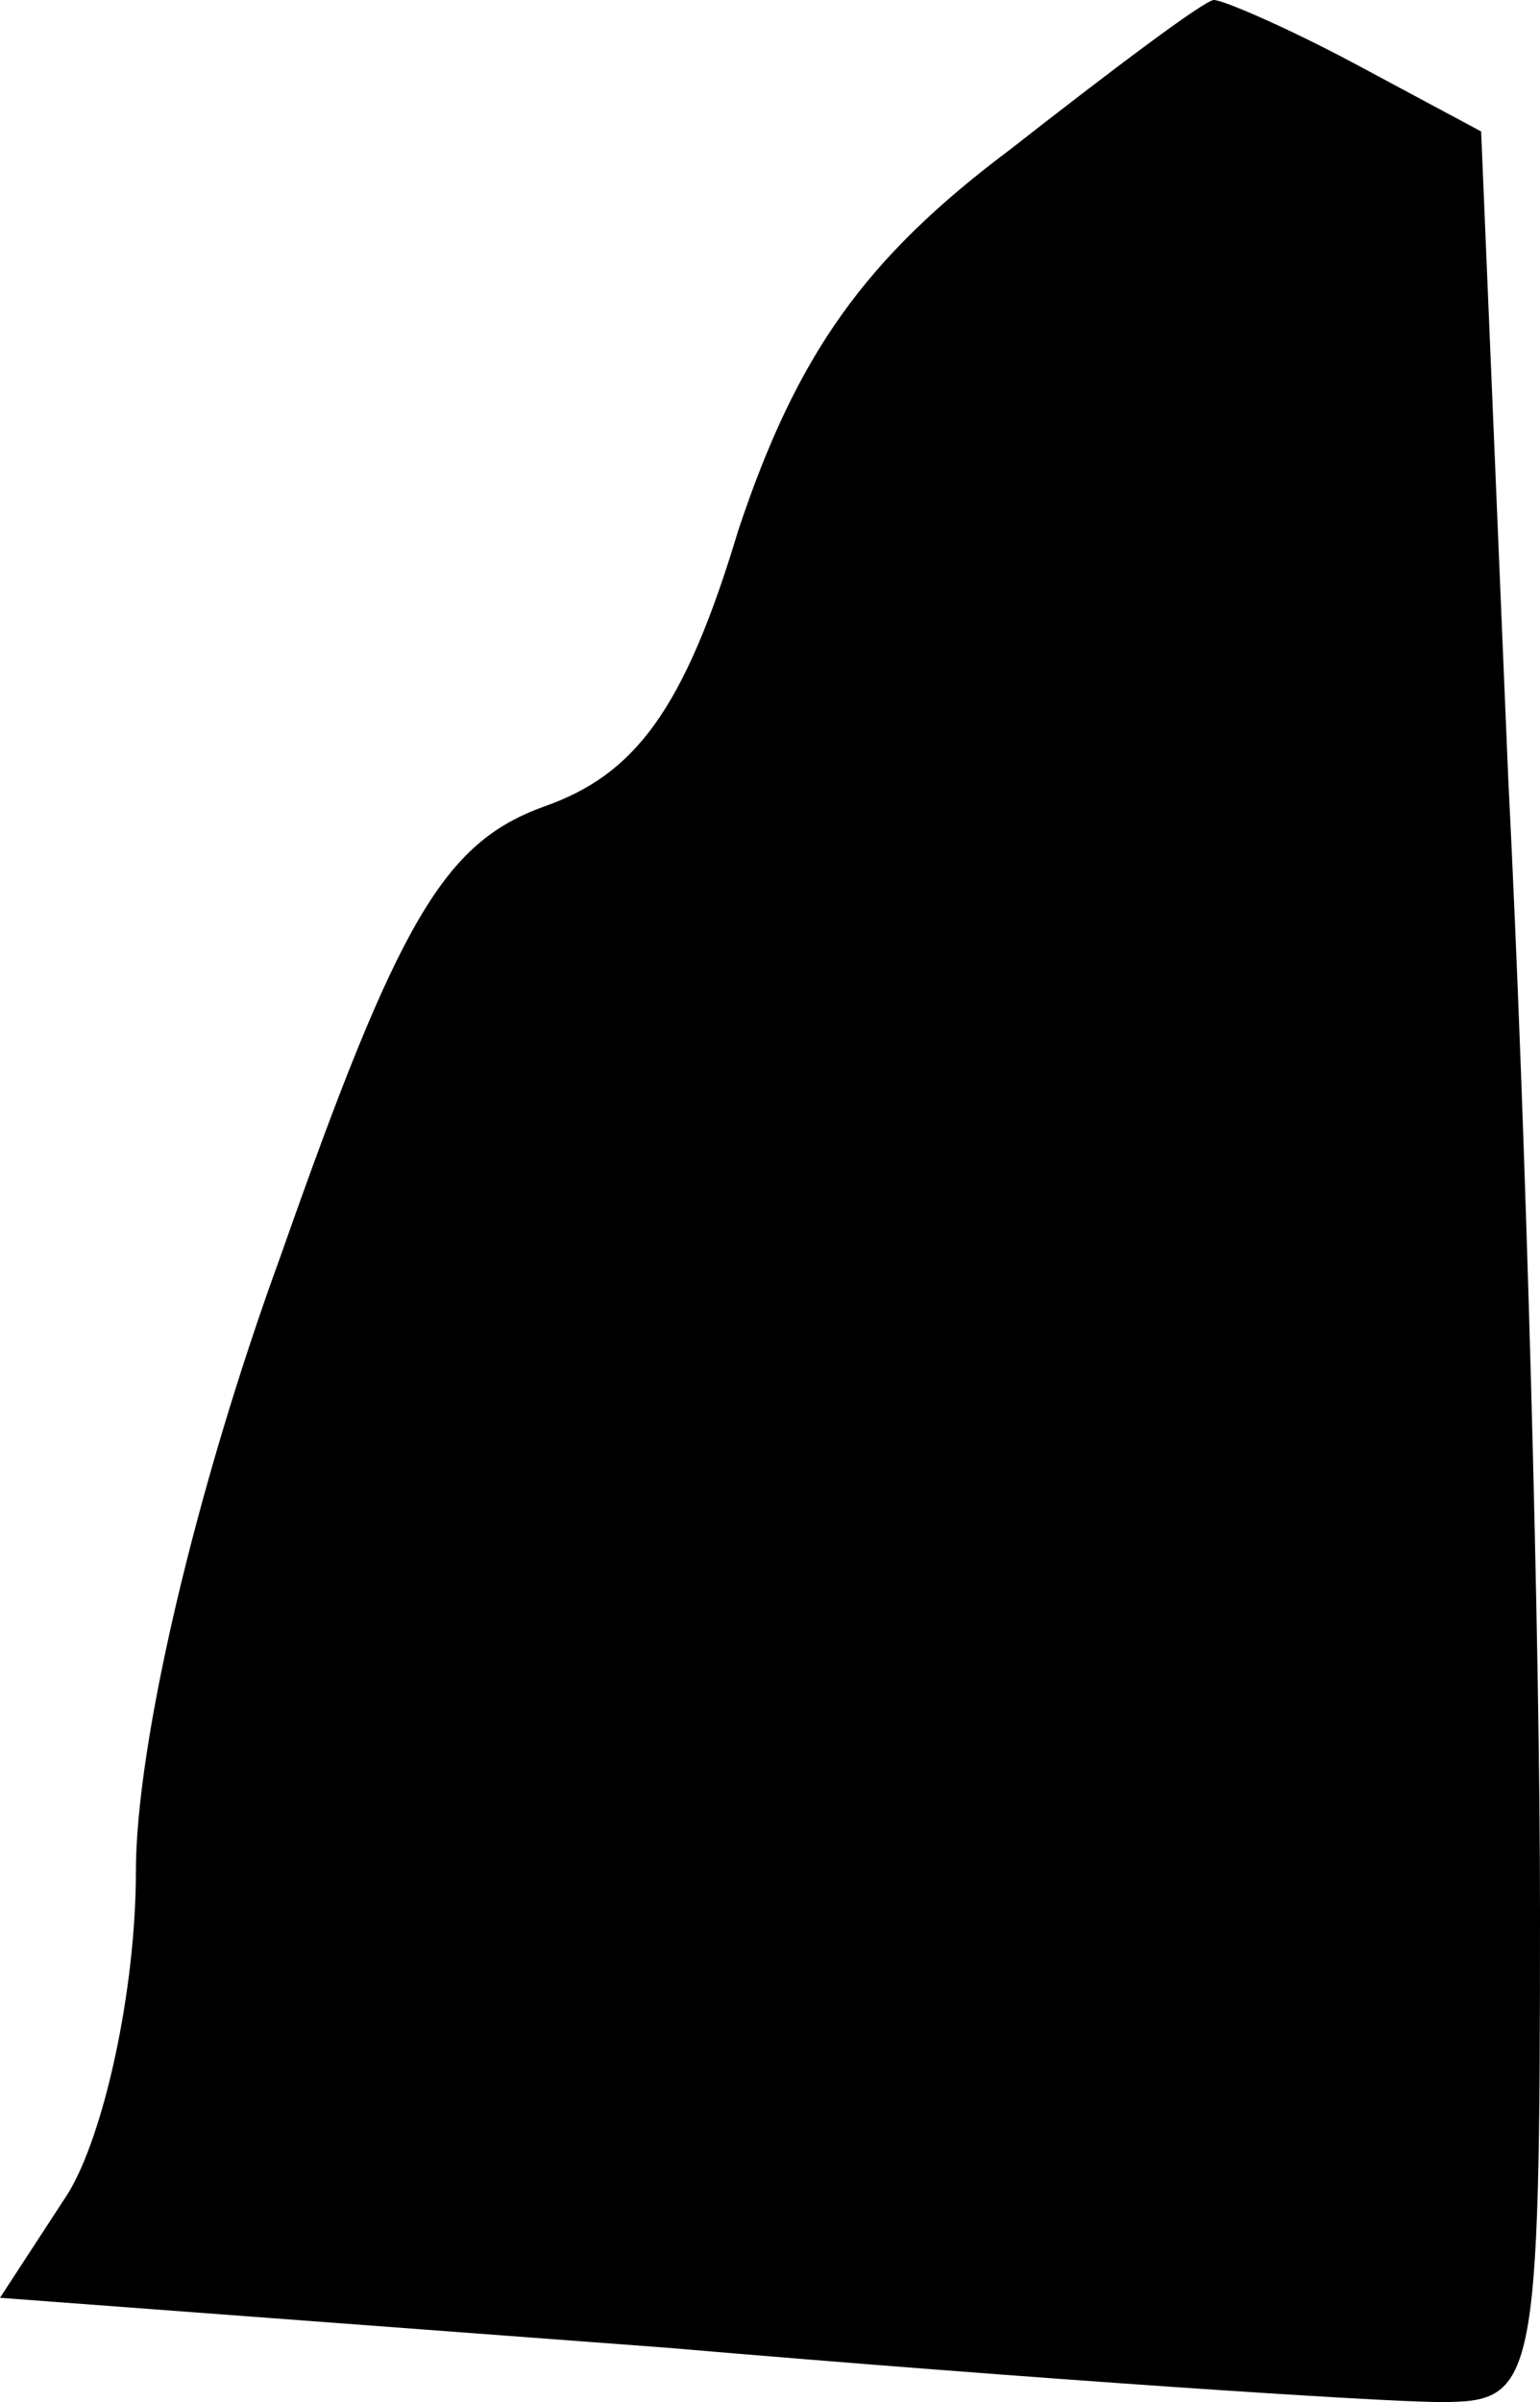 <?xml version="1.0" standalone="no"?>
<!DOCTYPE svg PUBLIC "-//W3C//DTD SVG 20010904//EN"
 "http://www.w3.org/TR/2001/REC-SVG-20010904/DTD/svg10.dtd">
<svg version="1.0" xmlns="http://www.w3.org/2000/svg"
 width="34pt" height="53pt" viewBox="0 0 34 53"
 preserveAspectRatio="xMidYMid meet">
<g transform="translate(0,53) scale(0.1,-0.1)"
fill="#000000" stroke="none">
<path fill="#000000" stroke="none" d="M223 497 c-32 -24 -47 -45 -60 -84 -12
-40 -23 -54 -43 -61 -22 -8 -32 -25 -58 -99 -19 -52 -32 -108 -32 -136 0 -26
-7 -58 -15 -71 l-15 -23 147 -11 c82 -7 158 -12 171 -12 21 0 22 3 22 108 0
59 -3 171 -7 250 l-6 143 -28 15 c-15 8 -29 14 -31 14 -2 0 -22 -15 -45 -33z"/>
</g>
</svg>
